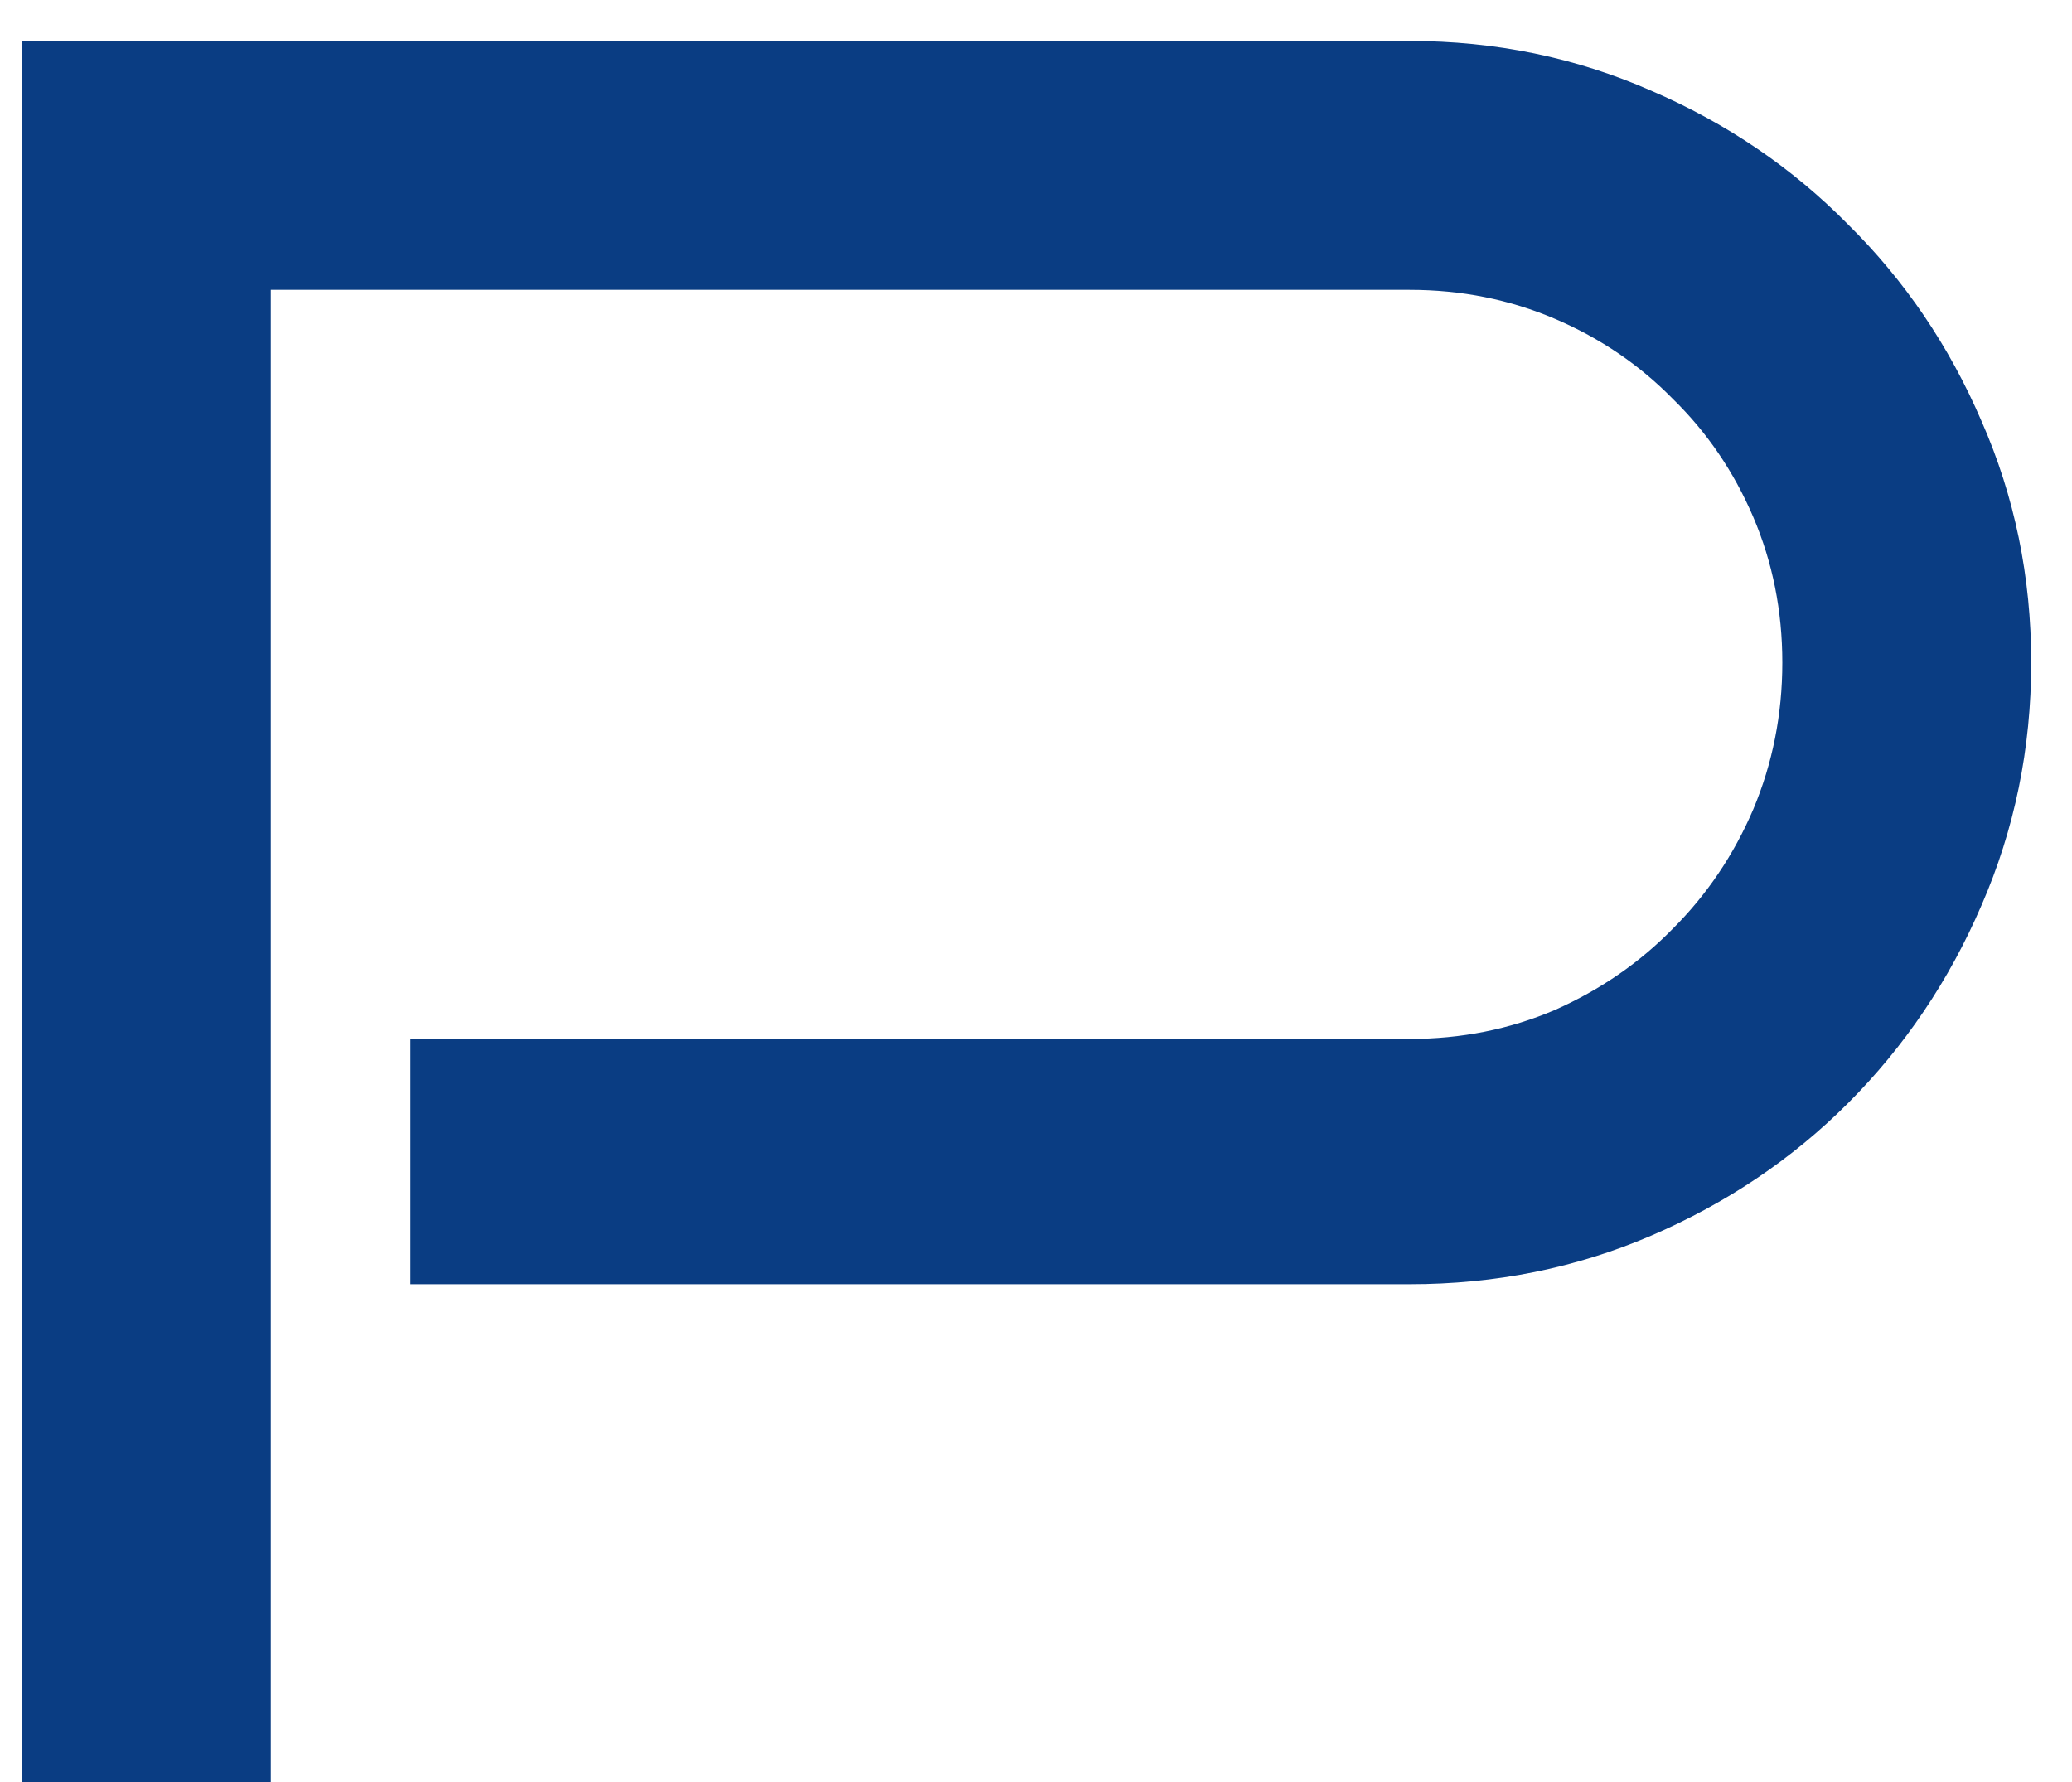 <svg width="50" height="43" viewBox="0 0 50 43" fill="none" xmlns="http://www.w3.org/2000/svg">
<path d="M49.016 15.988C49.016 18.059 48.615 20.012 47.815 21.848C47.033 23.664 45.959 25.256 44.592 26.623C43.244 27.971 41.662 29.035 39.846 29.816C38.029 30.598 36.086 30.988 34.016 30.988H9.904V25.07H34.016C35.266 25.07 36.438 24.836 37.531 24.367C38.625 23.879 39.572 23.225 40.373 22.404C41.193 21.584 41.838 20.627 42.307 19.533C42.775 18.42 43.01 17.238 43.01 15.988C43.01 14.738 42.775 13.566 42.307 12.473C41.838 11.379 41.193 10.432 40.373 9.631C39.572 8.811 38.625 8.166 37.531 7.697C36.438 7.229 35.266 6.994 34.016 6.994H6.535V43H0.529V0.988H34.016C36.086 0.988 38.029 1.389 39.846 2.189C41.662 2.971 43.244 4.045 44.592 5.412C45.959 6.76 47.033 8.342 47.815 10.158C48.615 11.975 49.016 13.918 49.016 15.988Z" fill="#0A3D83"/>
</svg>
